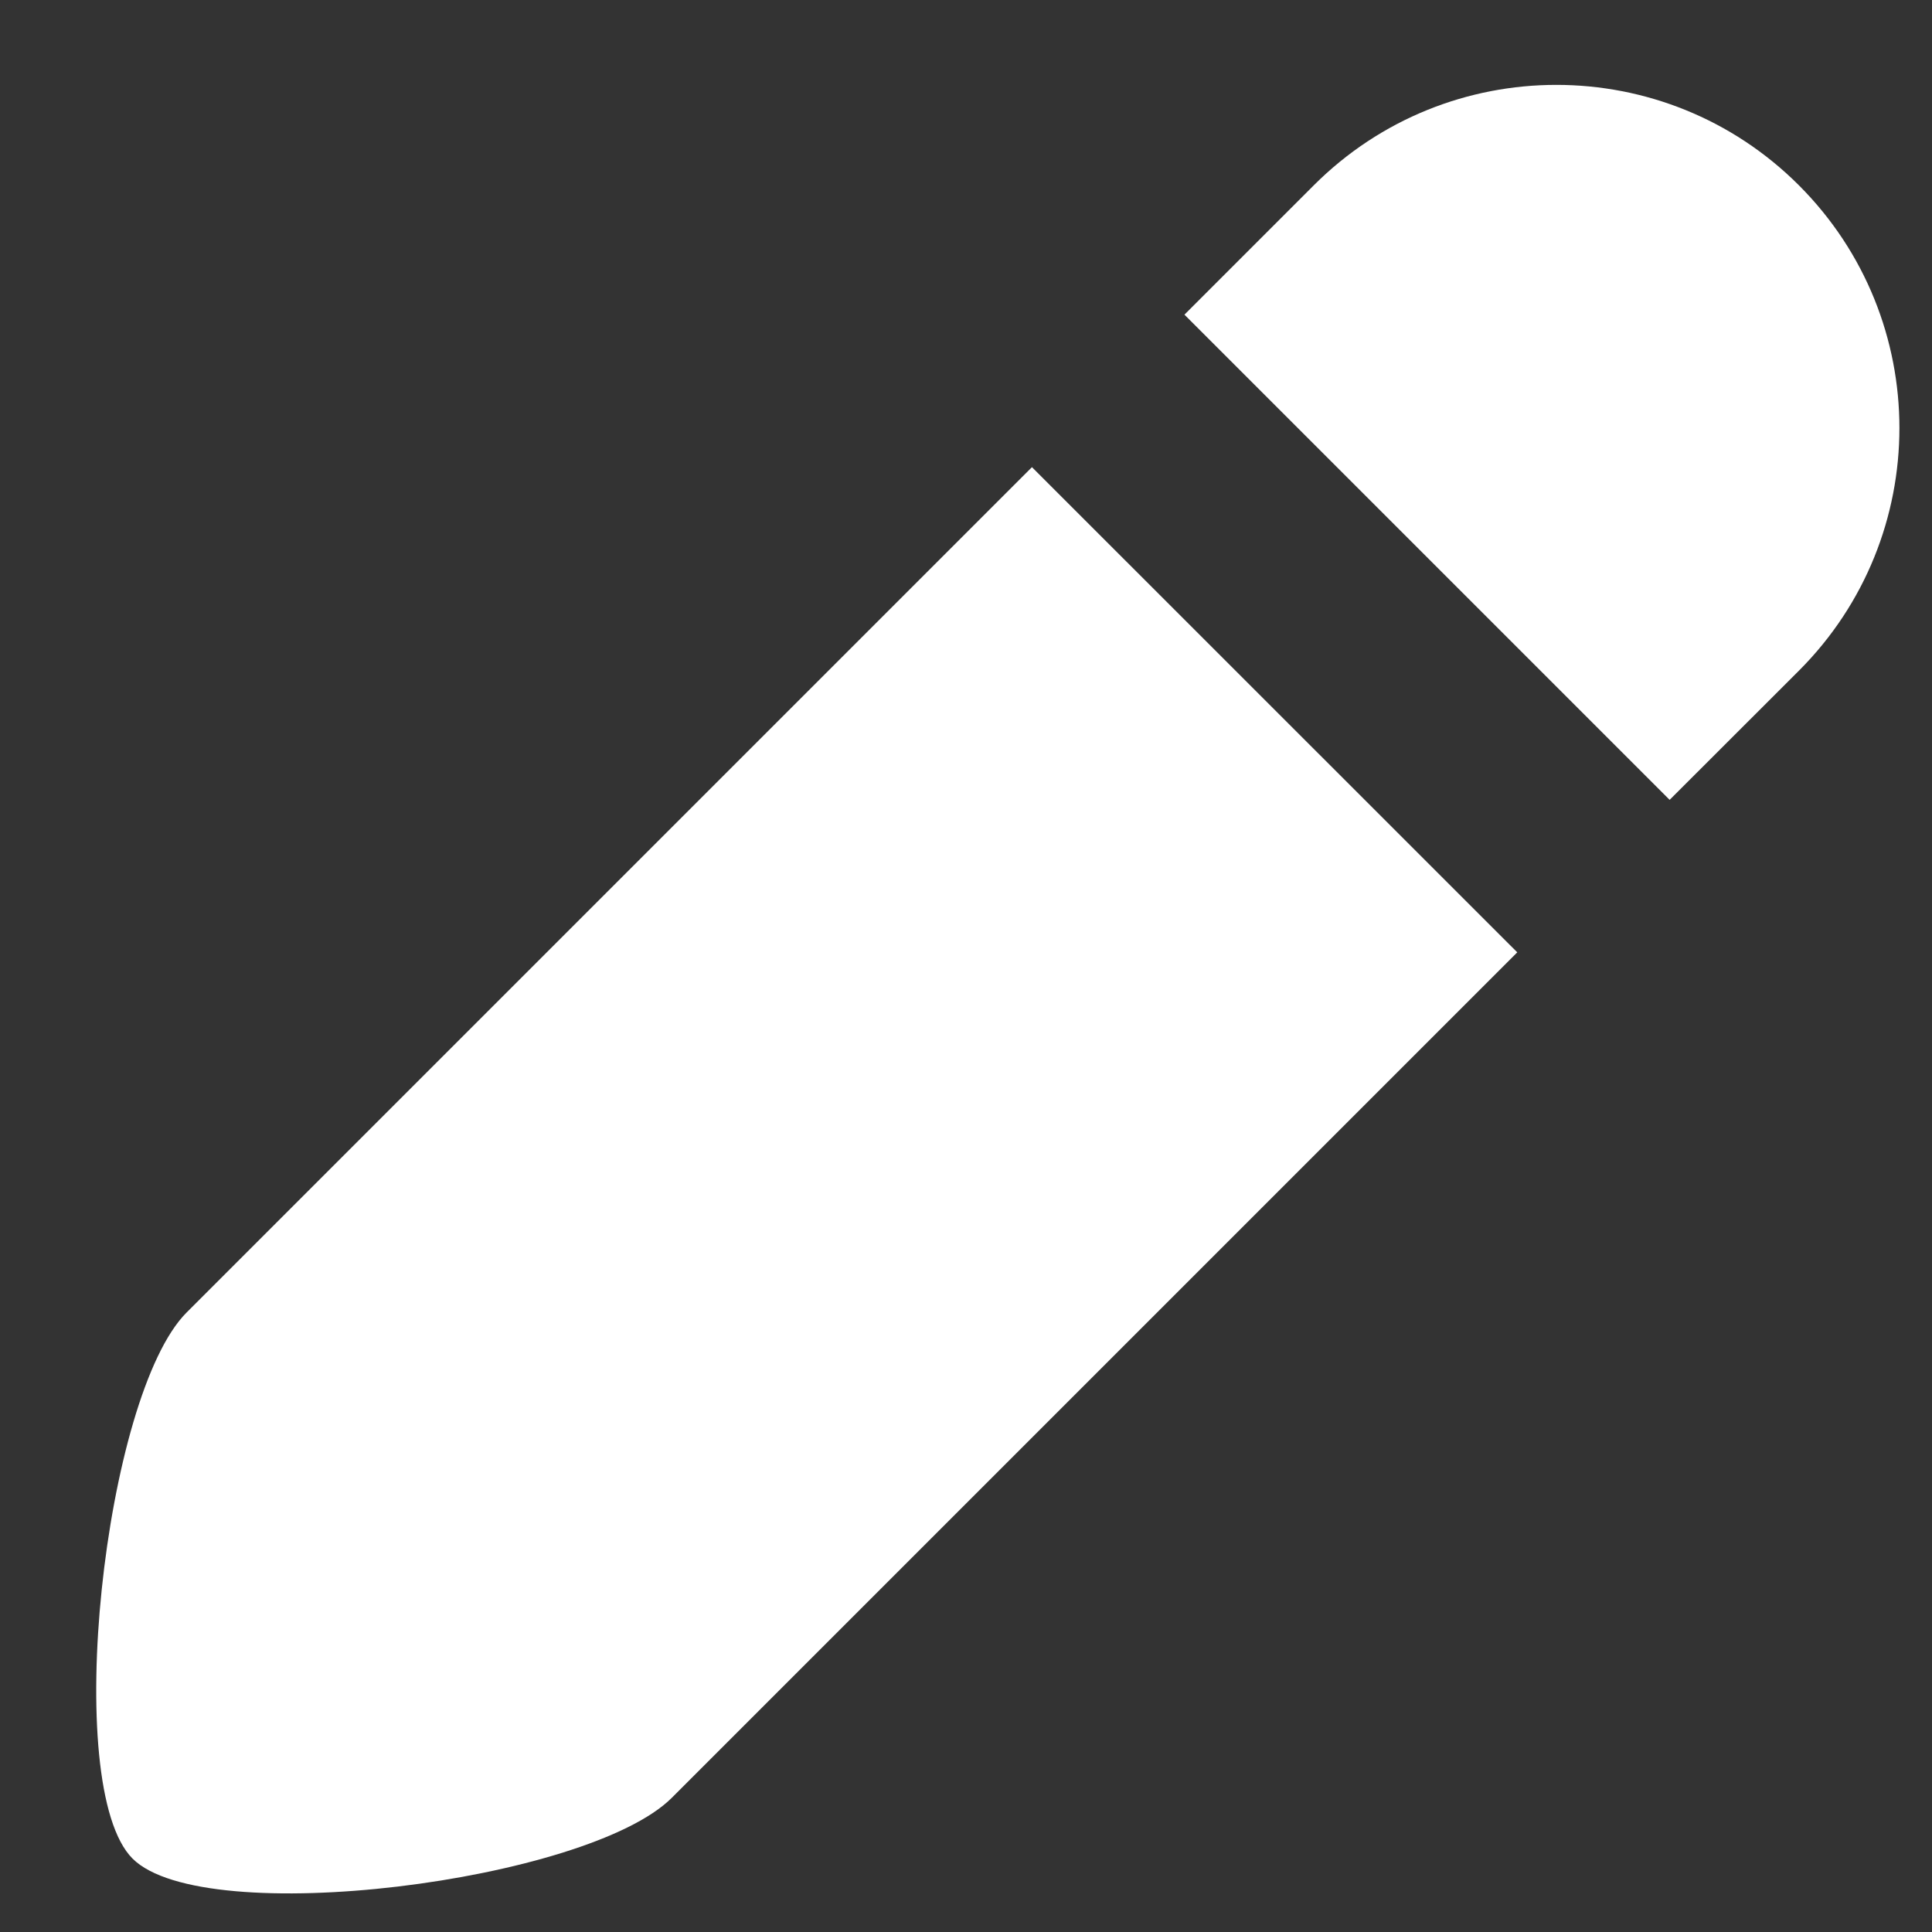 <svg width="15" height="15" viewBox="0 0 15 15" fill="none" xmlns="http://www.w3.org/2000/svg">
    <rect x="0" y="0" width="15" height="15" fill="#333333" stroke="none"/>
    <path fill-rule="evenodd" clip-rule="evenodd"
        d="M9.196 2.443L10.2 1.439C11.24 0.399 12.927 0.399 13.967 1.439C15.007 2.48 15.007 4.166 13.967 5.207L12.963 6.21L9.196 2.443ZM8.012 3.627L1.449 10.19C0.808 10.831 0.472 13.872 1.029 14.43C1.587 14.988 4.564 14.609 5.216 13.958L11.78 7.394L8.012 3.627Z"
        fill="white" />
</svg>